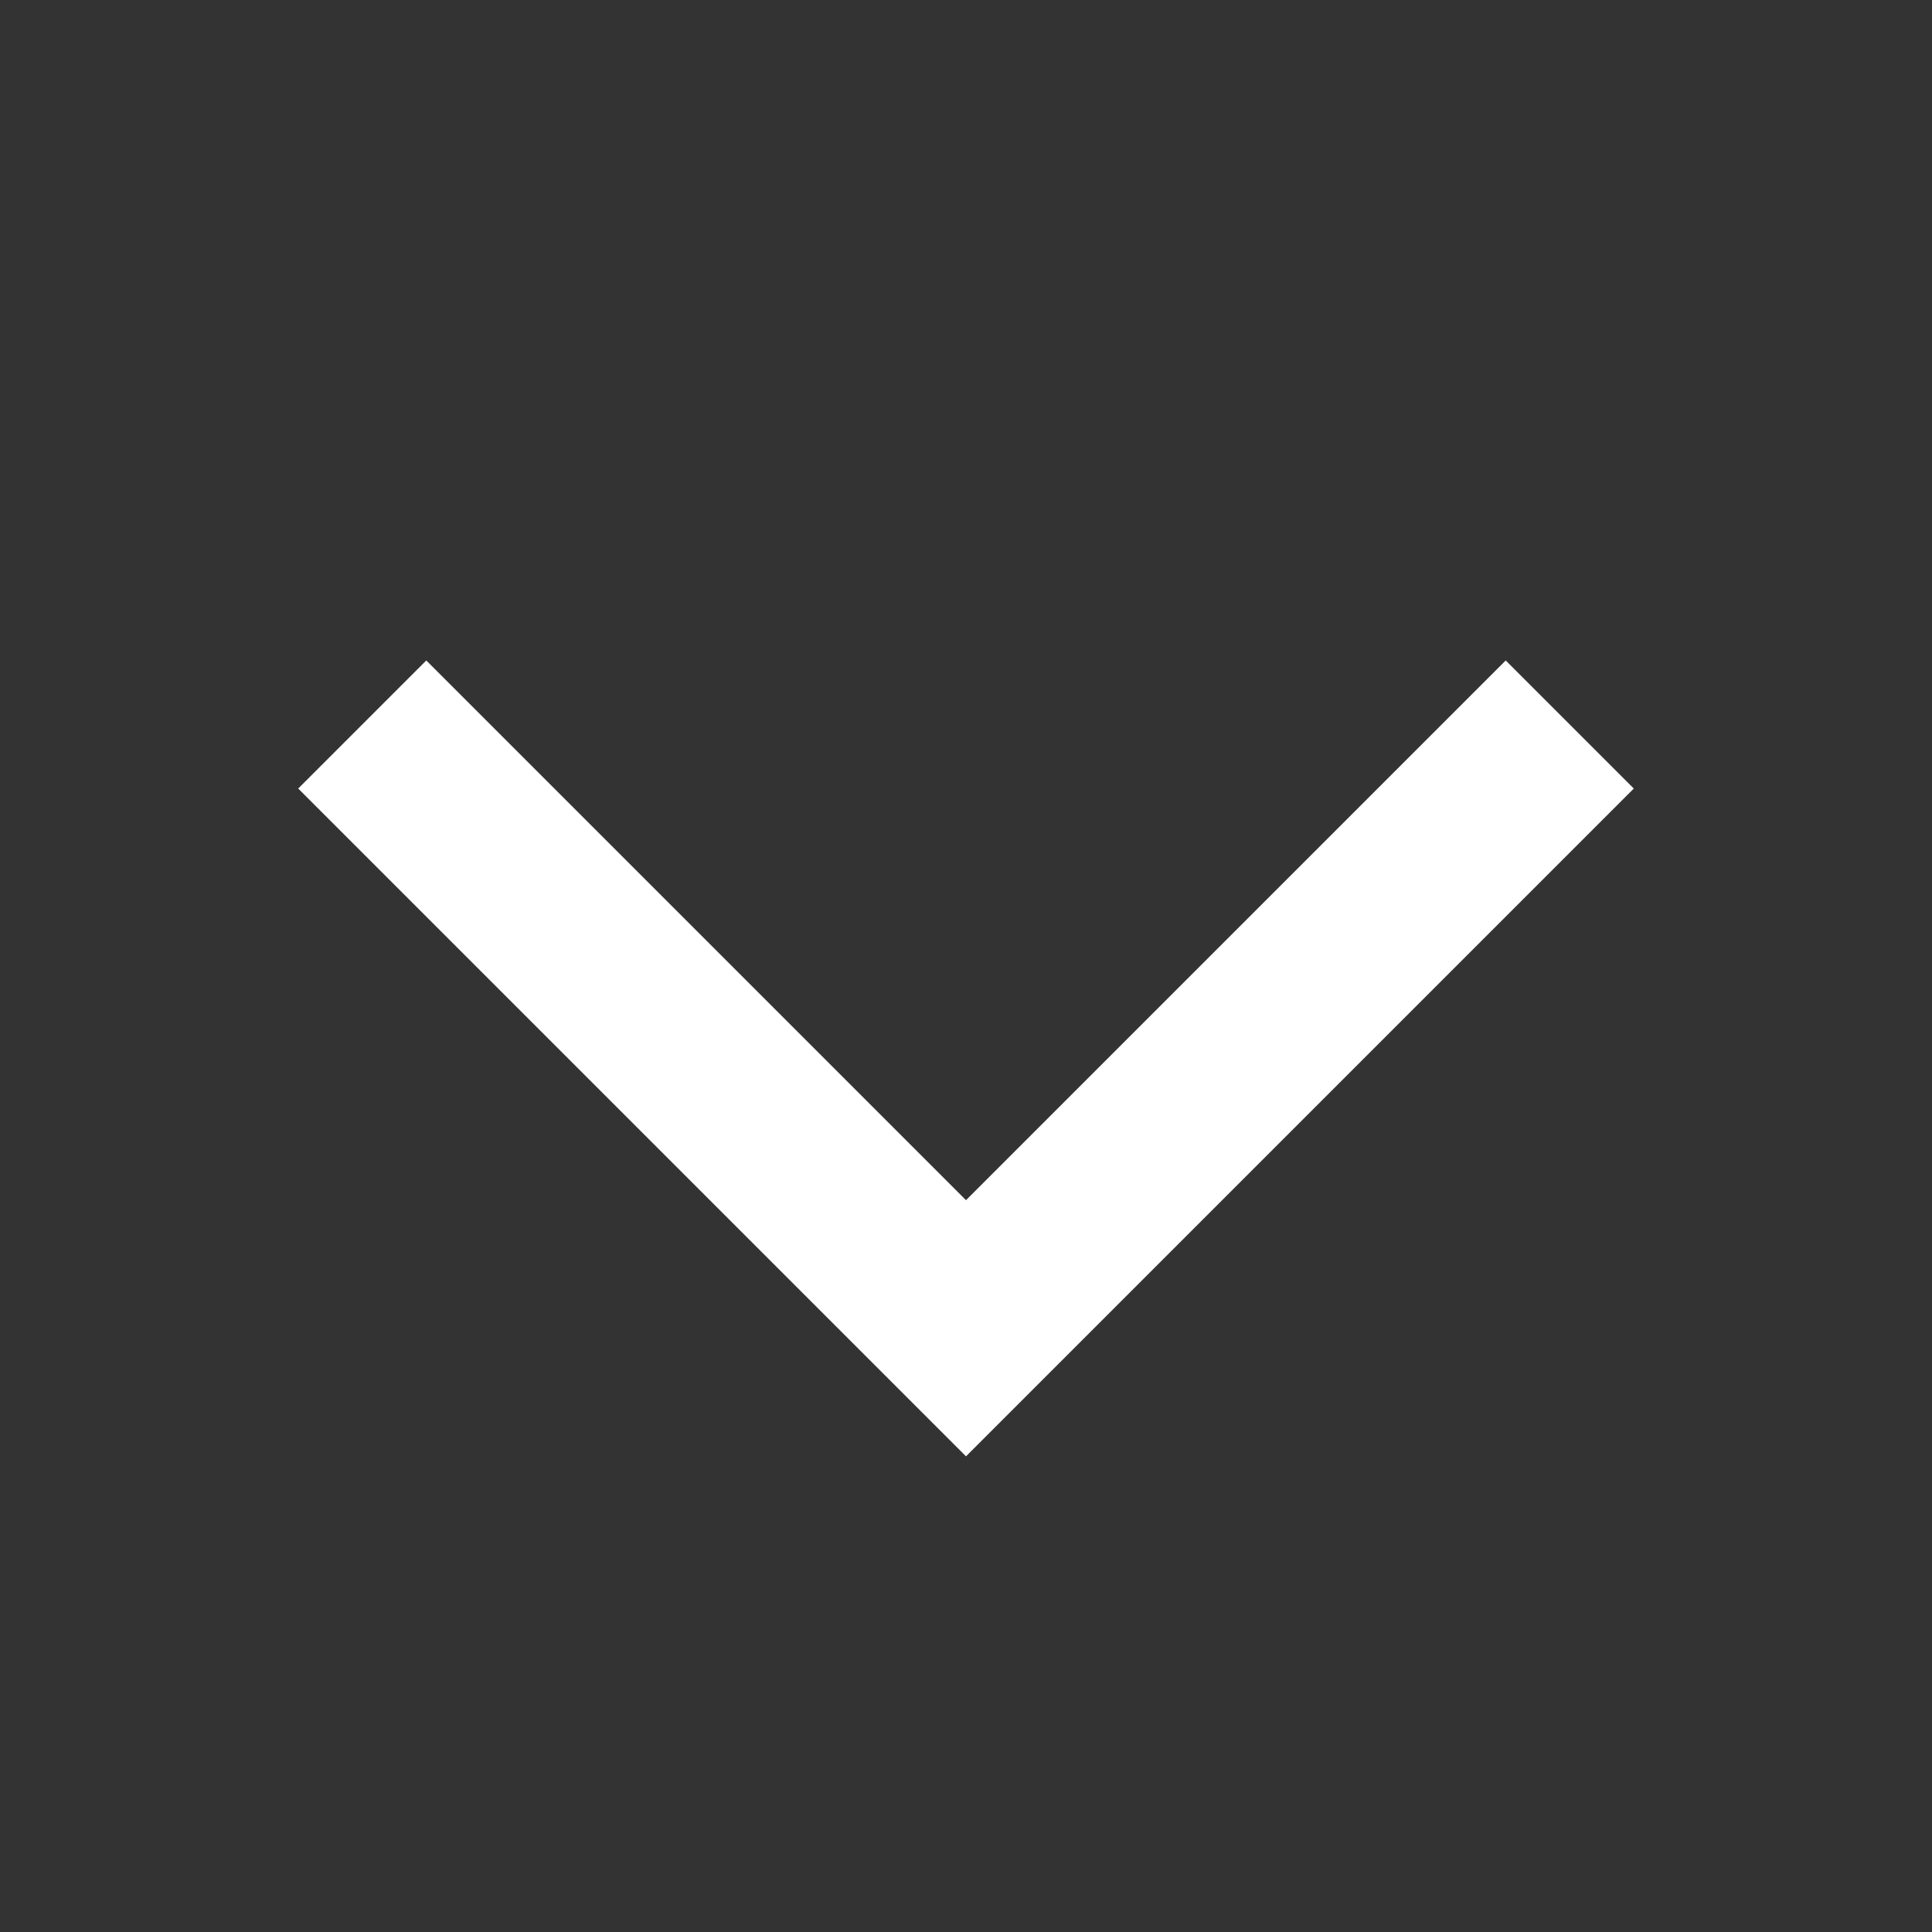 <svg id="drop_down_open_16px" data-name="drop down open_16px" xmlns="http://www.w3.org/2000/svg" width="16" height="16" viewBox="0 0 16 16">
  <rect x="0" y="0" width="16" height="16" fill="#333333" stroke="none"/>
  <g id="그룹_178499" data-name="그룹 178499" transform="translate(18 18) rotate(180)">
    <path id="패스_85821" data-name="패스 85821" d="M8569-1163l5-5,5,5" transform="translate(-8564 1175)" fill="none" stroke="#fff" stroke-width="1.5"/>
    <rect id="사각형_8383" data-name="사각형 8383" width="16" height="16" transform="translate(2 2)" fill="none"/>
  </g>
</svg>
